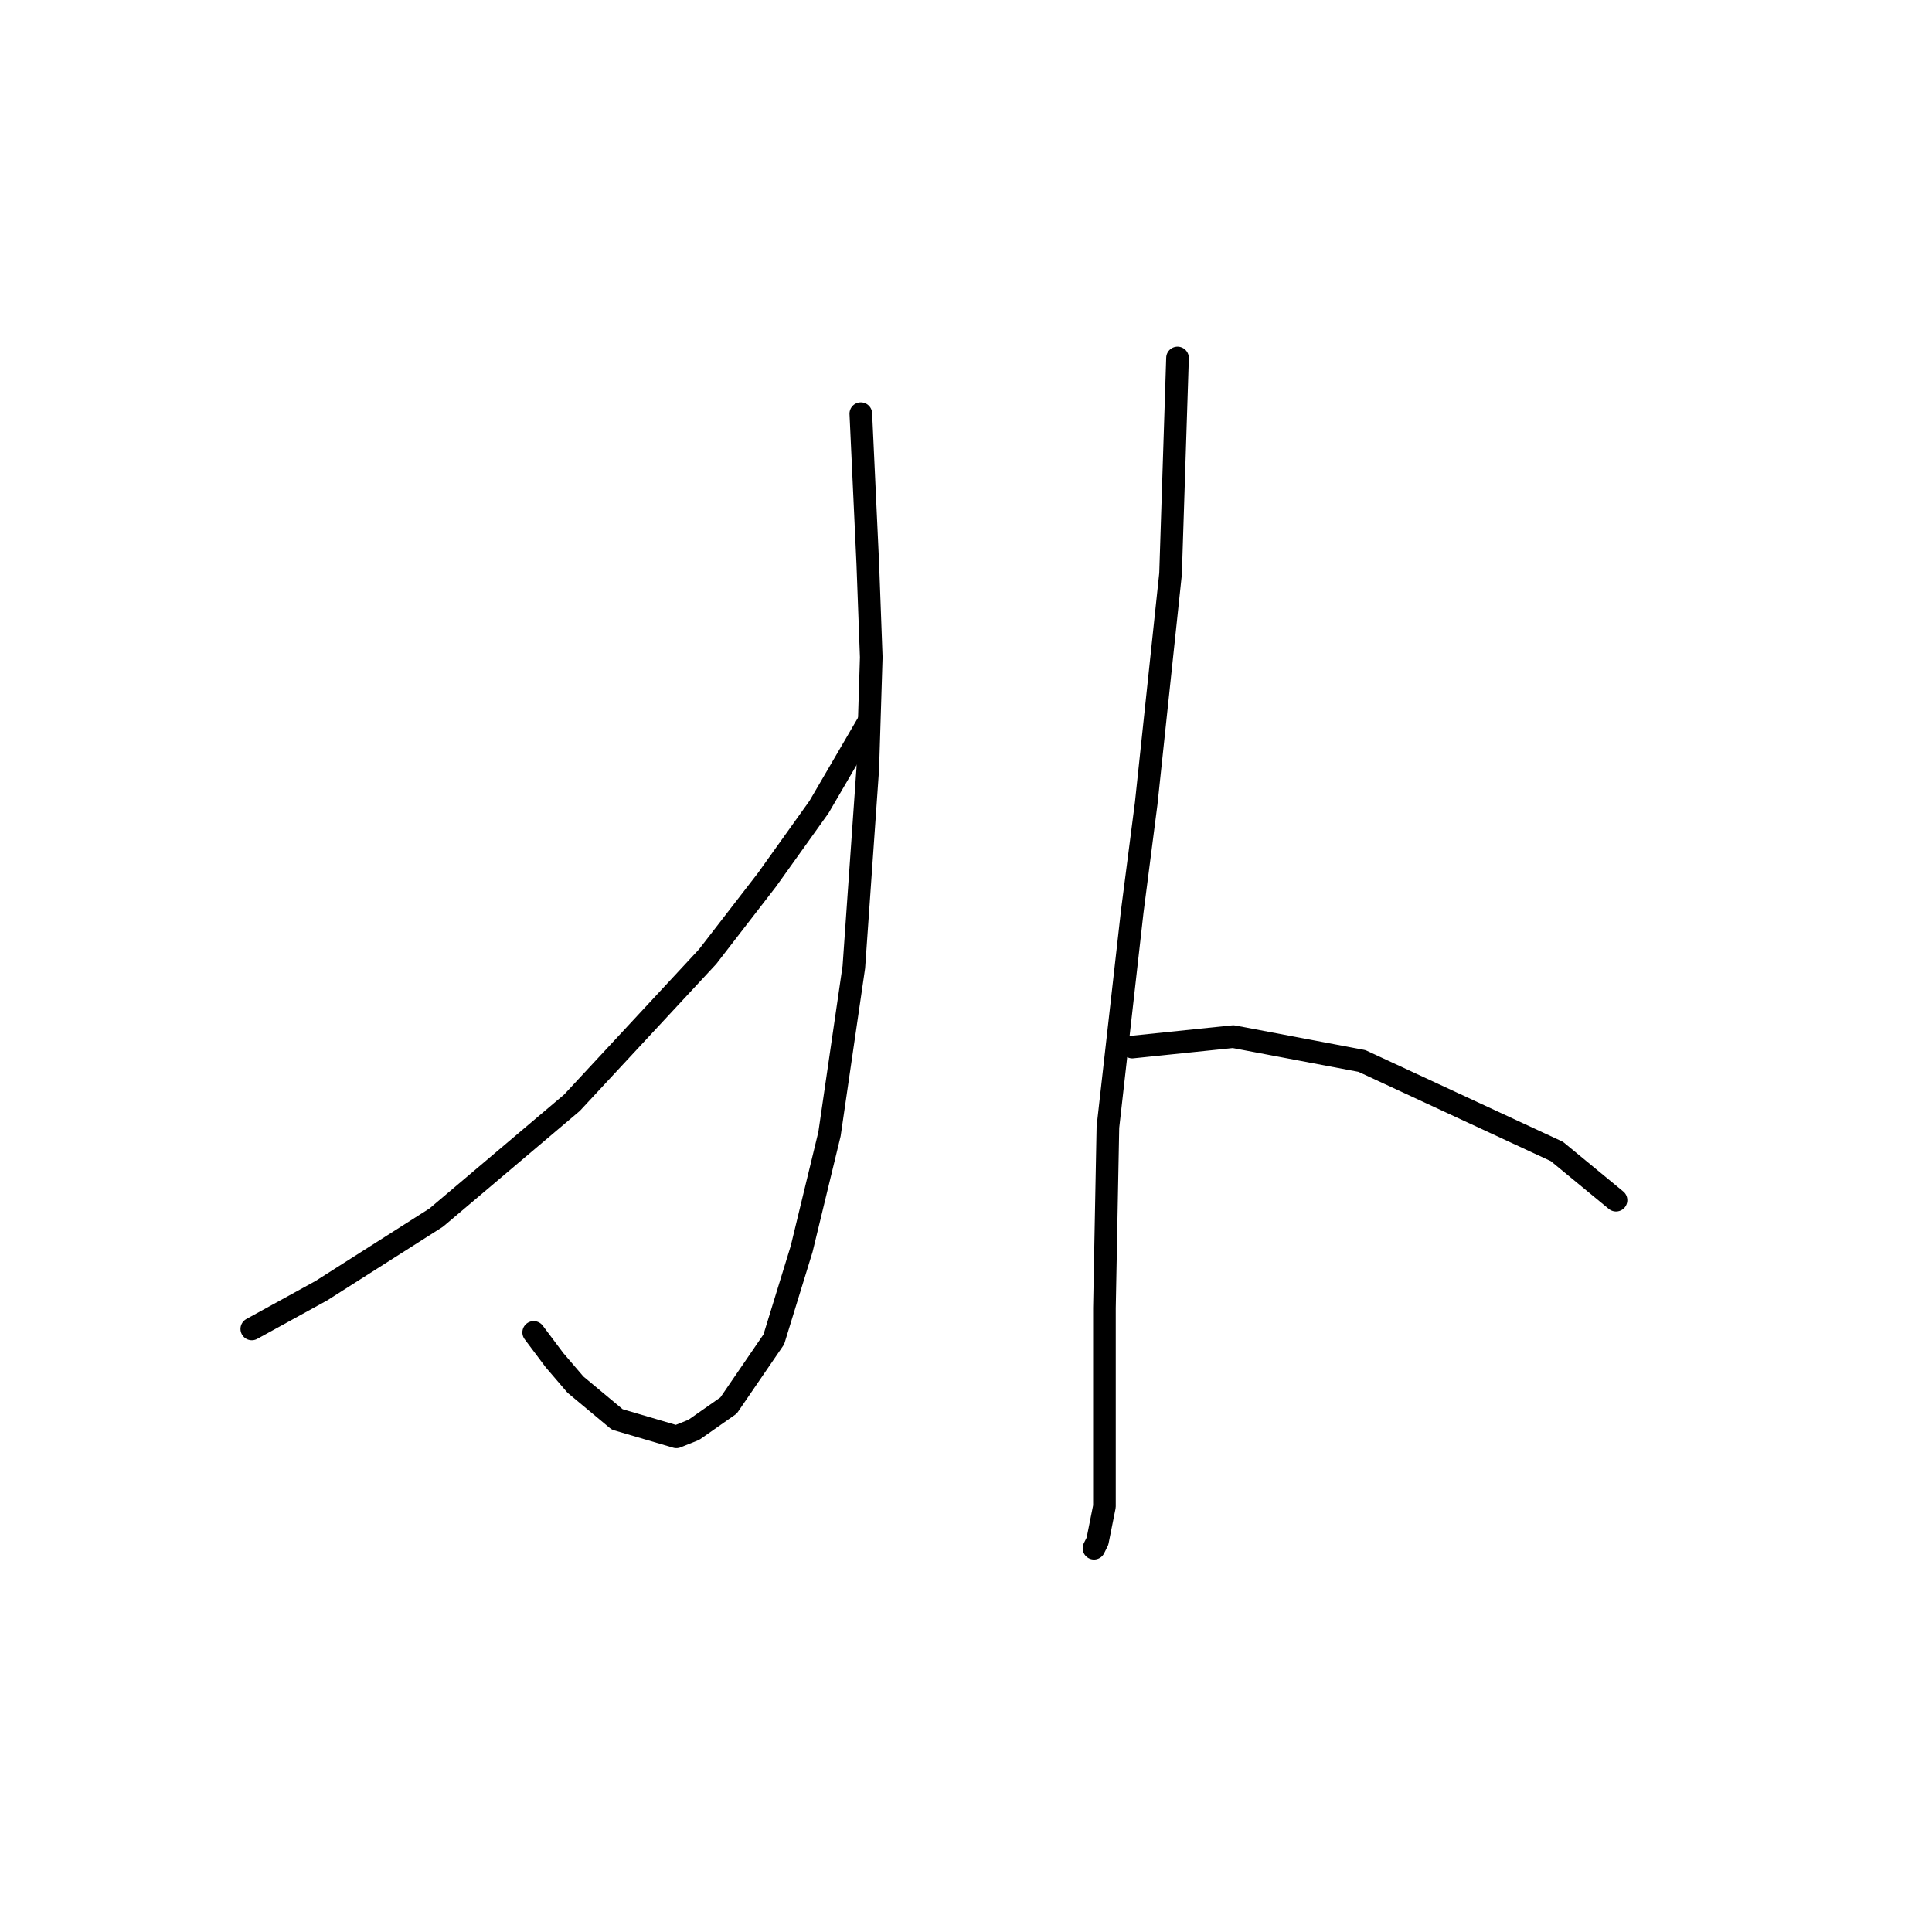 <?xml version="1.0" standalone="no"?>
    <svg width="256" height="256" xmlns="http://www.w3.org/2000/svg" version="1.1">
    <polyline stroke="black" stroke-width="3" stroke-linecap="round" fill="transparent" stroke-linejoin="round" points="114.063 54.813 114.985 74.642 115.446 87.093 114.985 101.849 113.141 128.134 109.913 150.269 106.224 165.486 102.535 177.476 96.54 186.237 91.928 189.465 89.623 190.388 81.783 188.082 76.25 183.47 73.483 180.242 70.716 176.553 70.716 176.553 " />
        <polyline stroke="black" stroke-width="3" stroke-linecap="round" fill="transparent" stroke-linejoin="round" points="114.985 95.854 108.529 106.922 101.612 116.605 93.773 126.75 75.789 146.118 57.804 161.336 42.587 171.02 33.364 176.092 33.364 176.092 " />
        <polyline stroke="black" stroke-width="3" stroke-linecap="round" fill="transparent" stroke-linejoin="round" points="156.027 47.435 155.104 76.025 151.876 106.46 150.032 120.756 146.804 149.346 146.343 173.325 146.343 189.926 146.343 199.61 145.42 204.222 144.959 205.144 144.959 205.144 " />
        <polyline stroke="black" stroke-width="3" stroke-linecap="round" fill="transparent" stroke-linejoin="round" points="150.032 138.74 163.405 137.357 180.467 140.585 206.291 152.574 214.13 159.03 214.13 159.03 " />
        </svg>